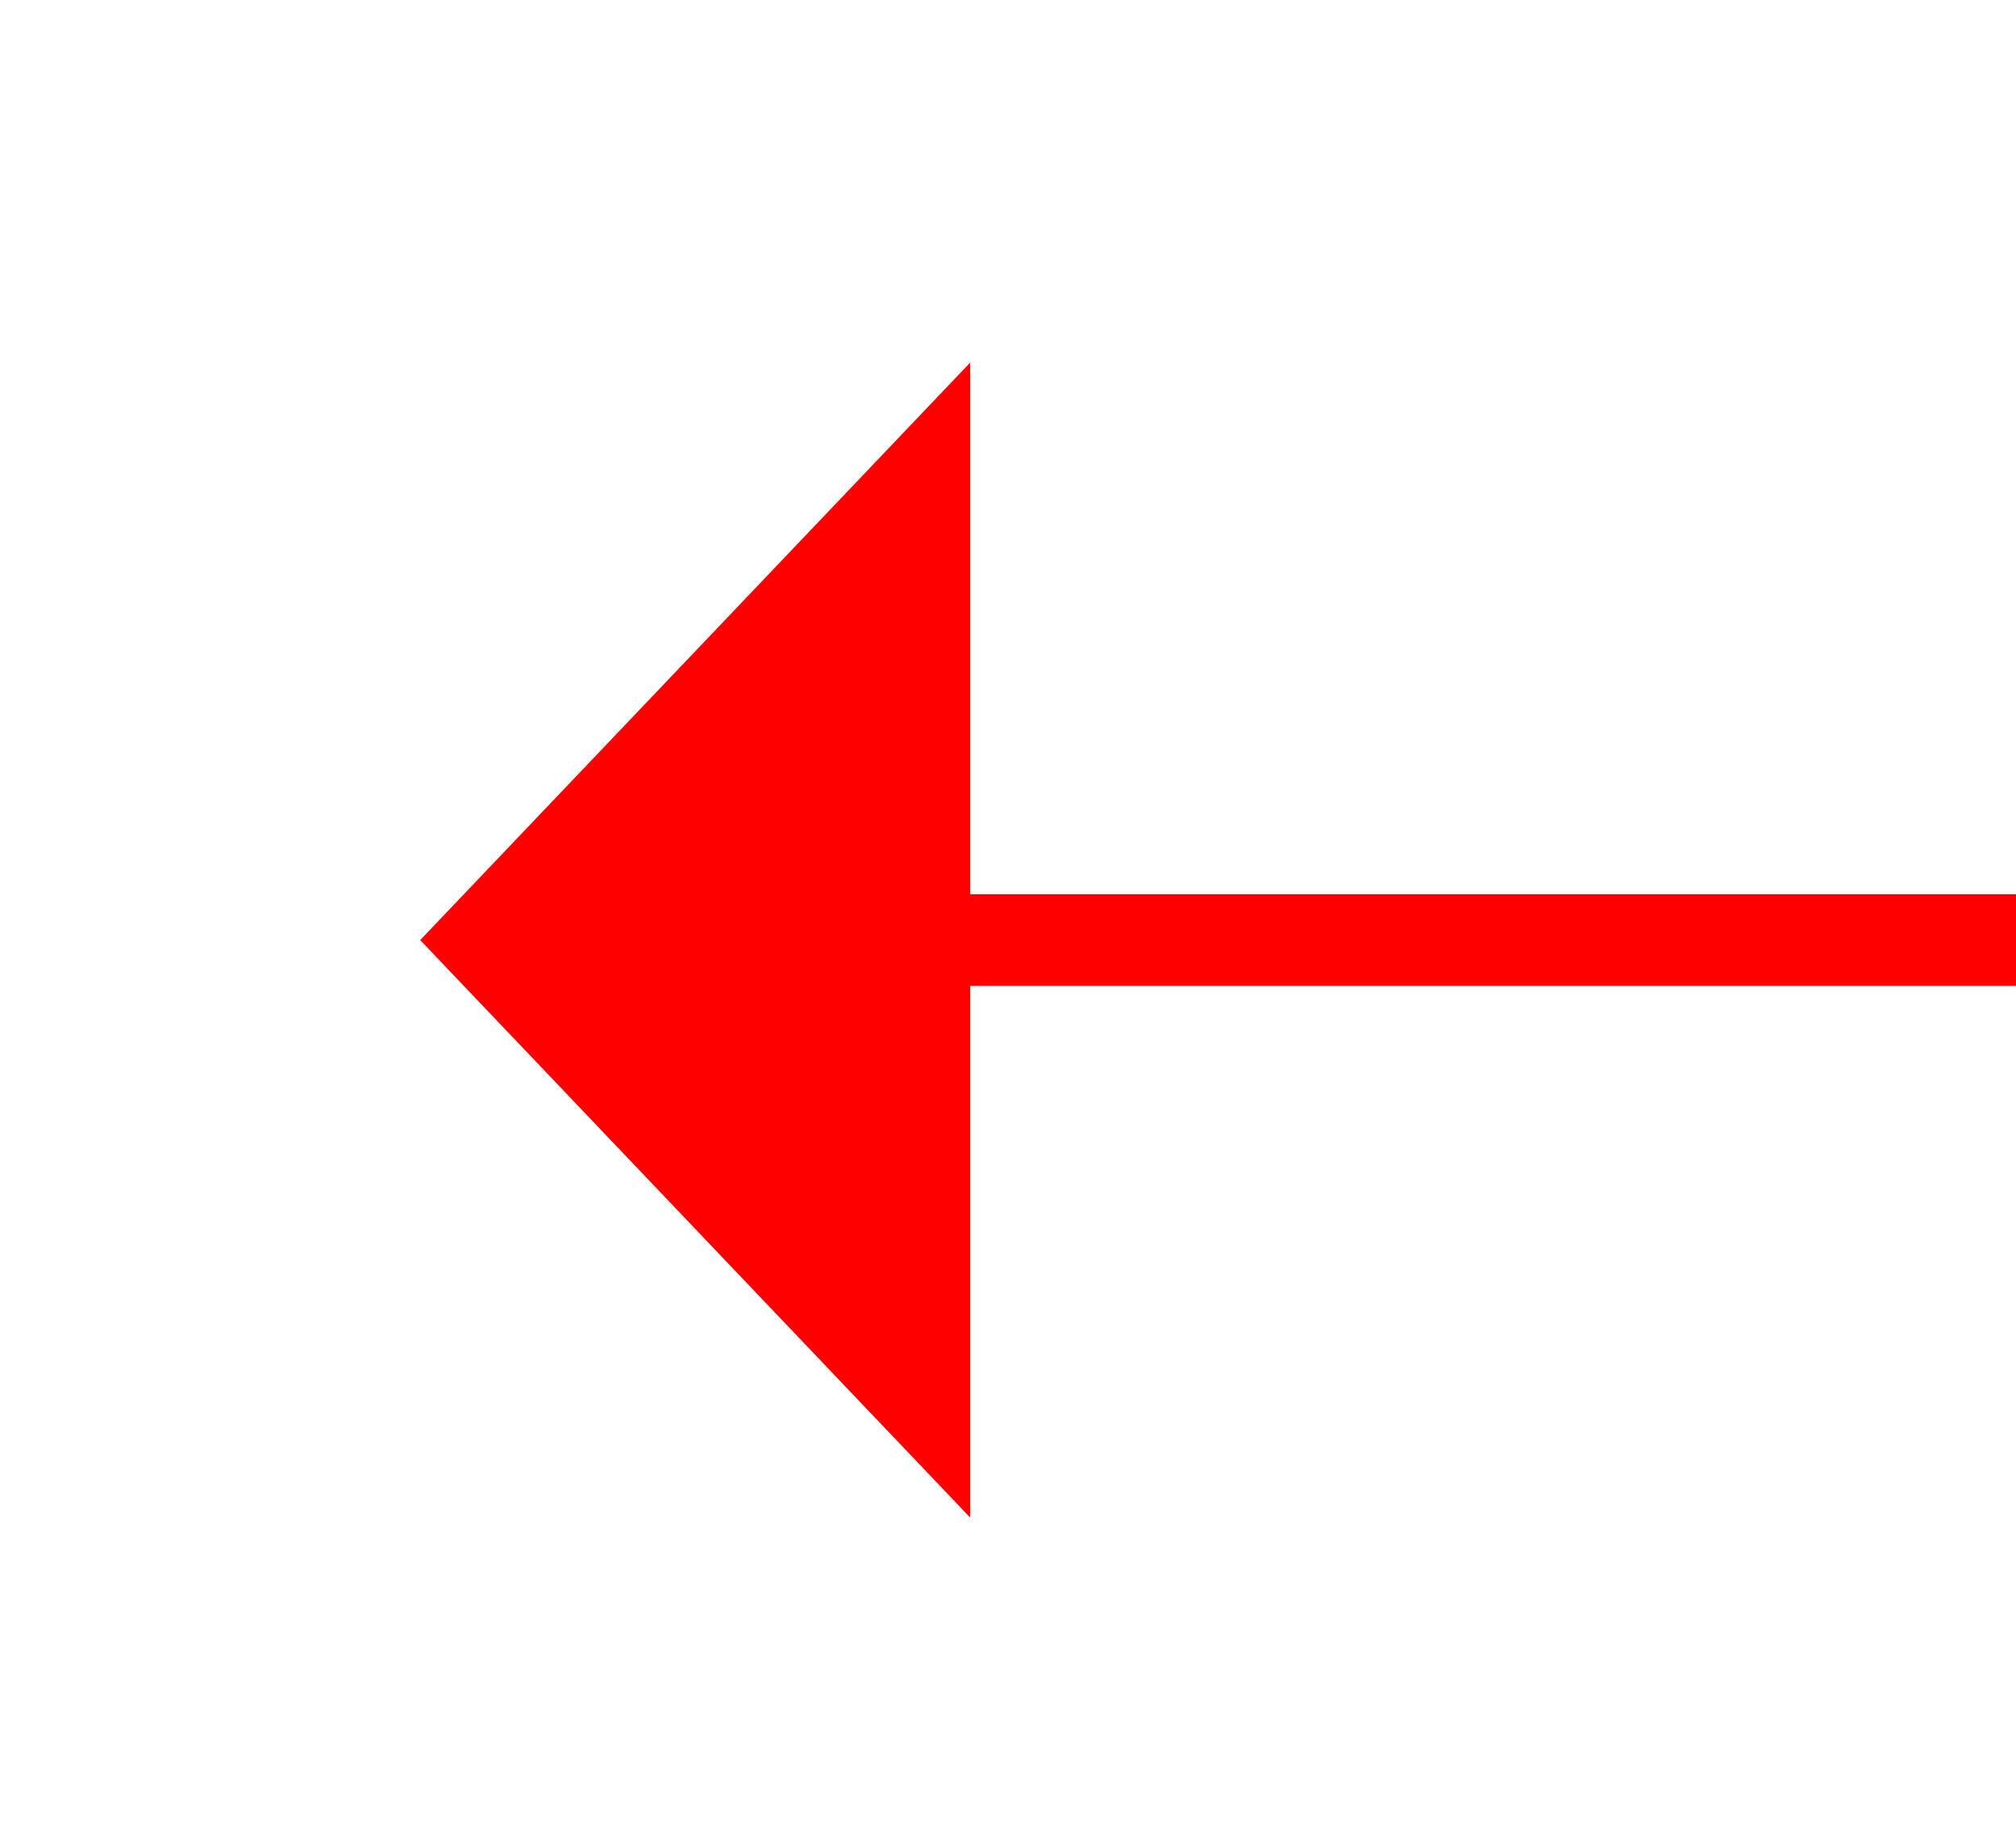 ﻿<?xml version="1.0" encoding="utf-8"?>
<svg version="1.1" xmlns:xlink="http://www.w3.org/1999/xlink" width="22px" height="20px" preserveAspectRatio="xMinYMid meet" viewBox="860 6891  22 18" xmlns="http://www.w3.org/2000/svg">
  <g transform="matrix(0.966 0.259 -0.259 0.966 1815.53 9.68 )">
    <path d="M 928 6898.8  L 934 6892.5  L 928 6886.2  L 928 6898.8  Z " fill-rule="nonzero" fill="#ff0000" stroke="none" transform="matrix(-0.966 0.259 -0.259 -0.966 3553.244 13317.207 )" />
    <path d="M 866 6892.5  L 929 6892.5  " stroke-width="1" stroke="#ff0000" fill="none" transform="matrix(-0.966 0.259 -0.259 -0.966 3553.244 13317.207 )" />
  </g>
</svg>